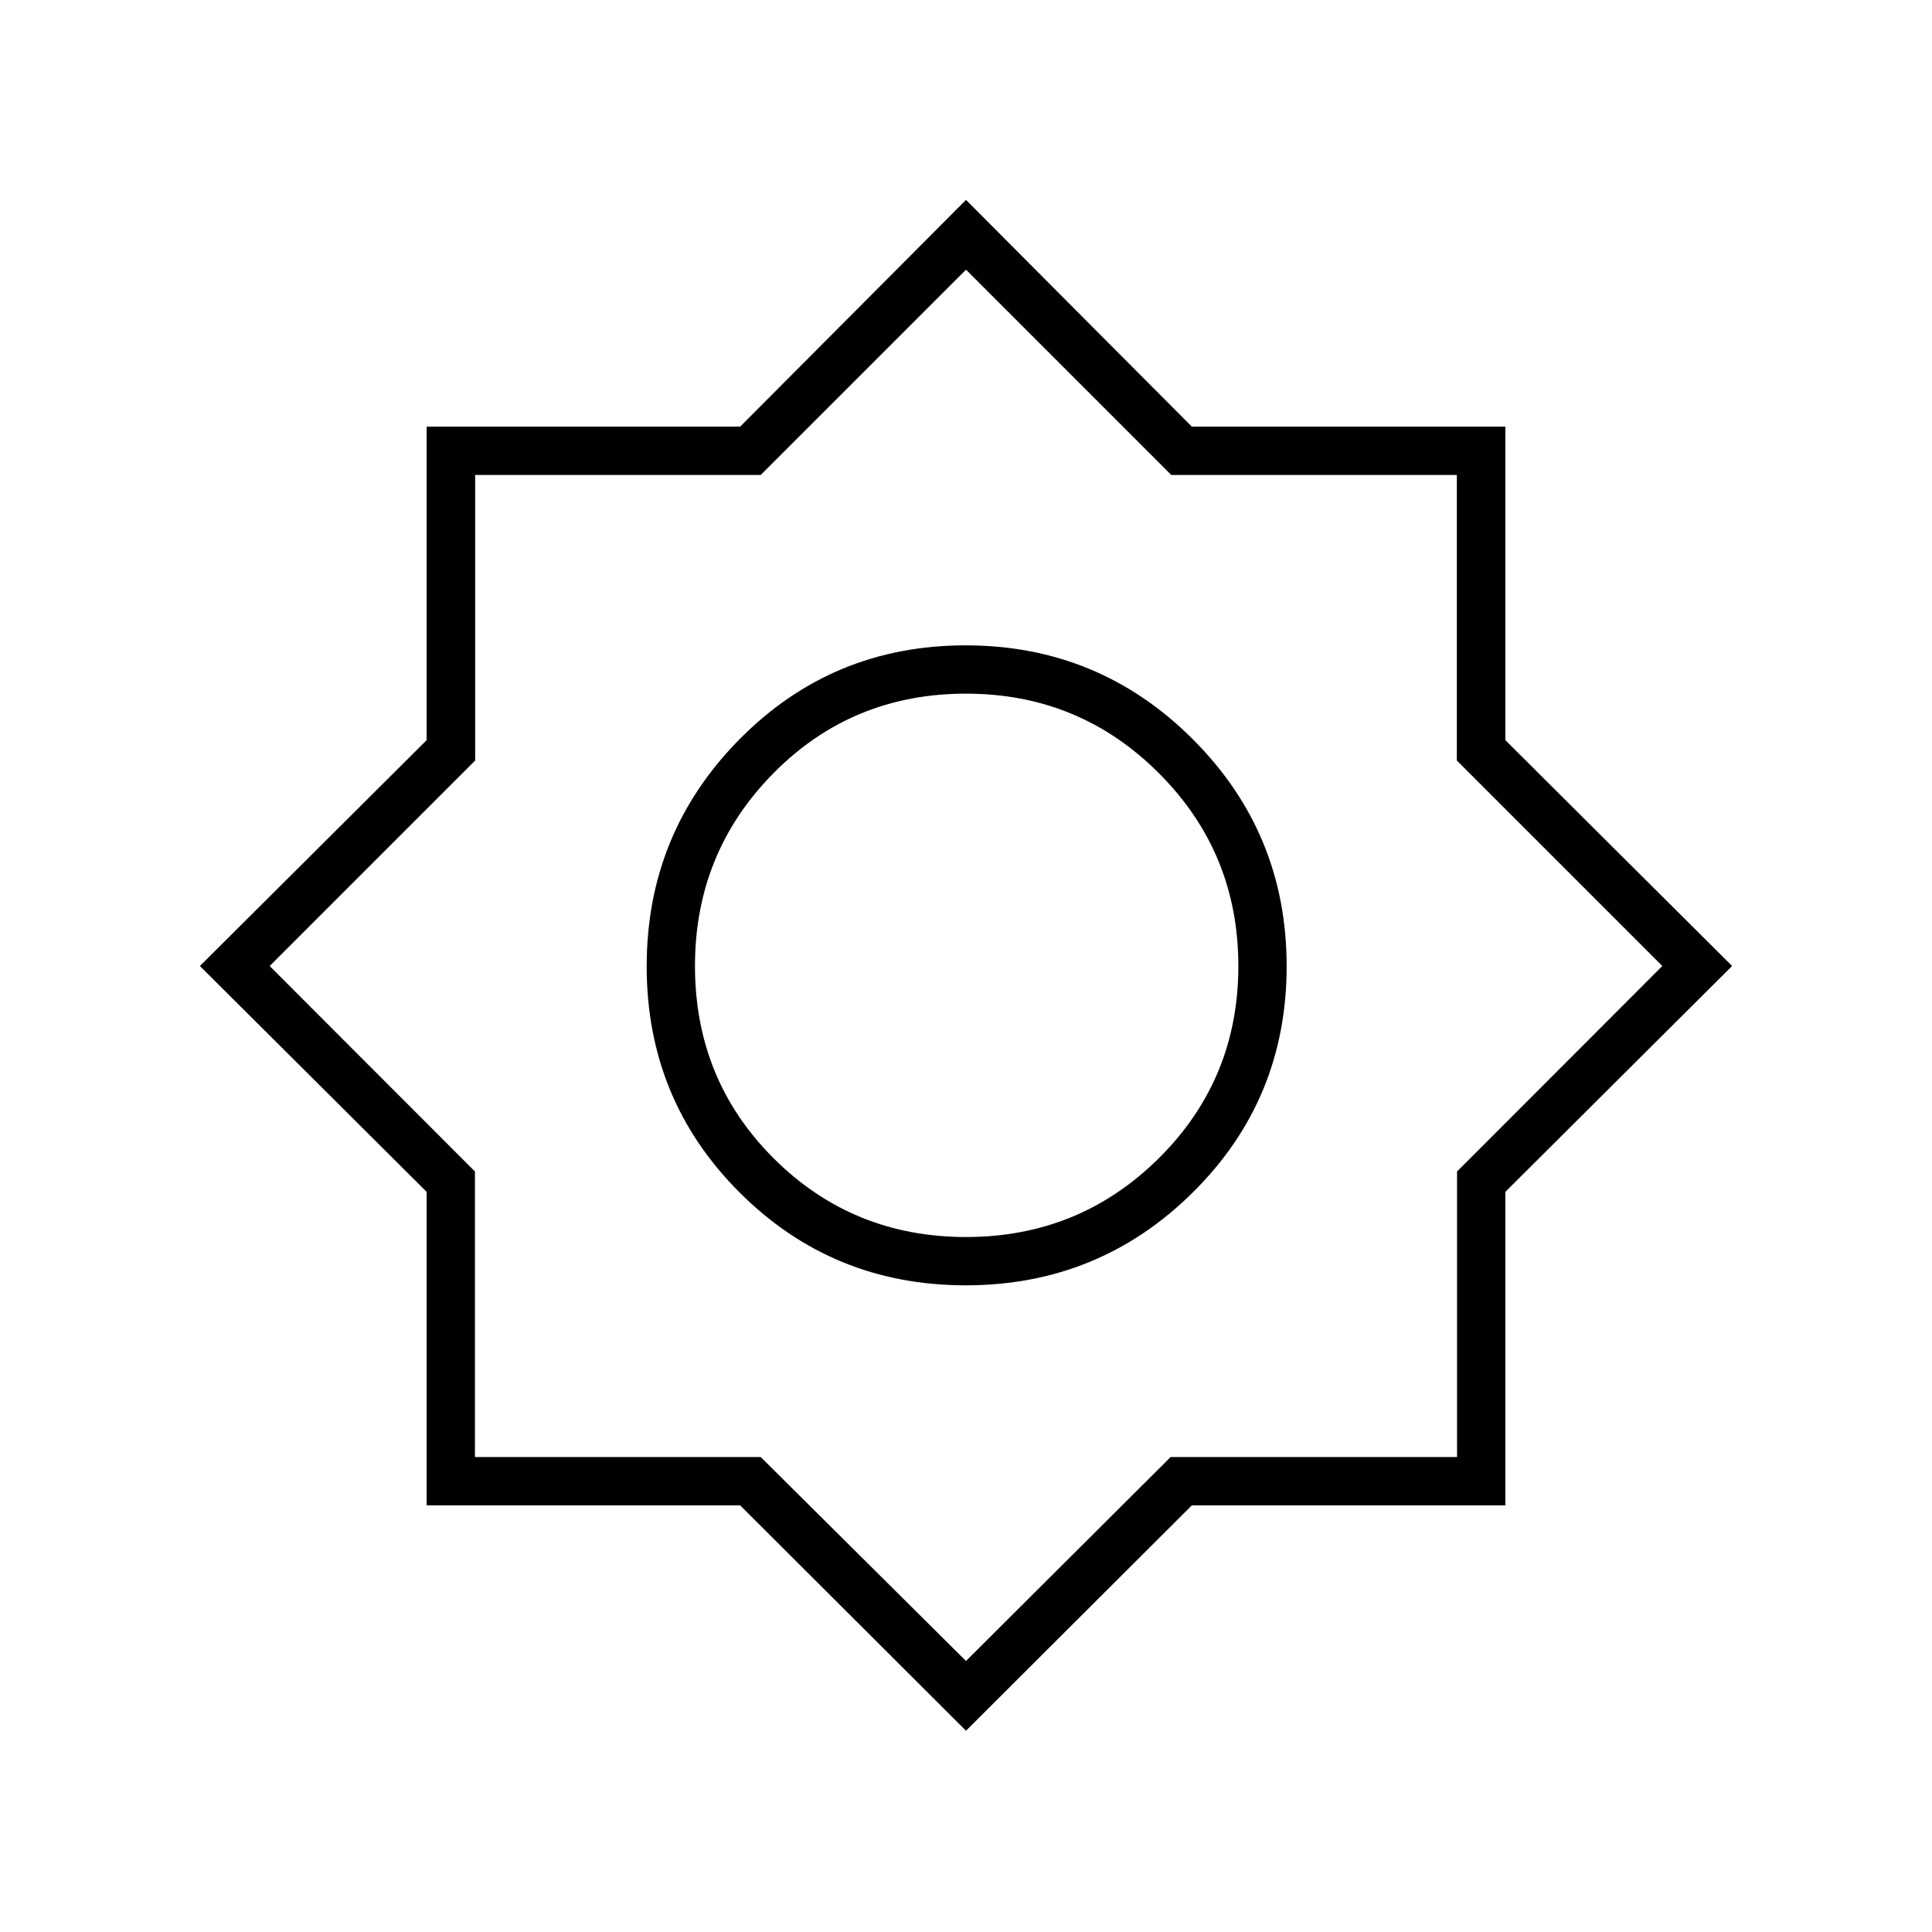 <svg xmlns="http://www.w3.org/2000/svg" height="40" viewBox="0 -960 960 960" width="40"><path d="M480-100 367.77-212H212v-155.77L99.33-480 212-592.22V-748h155.77L480-860.67 592.22-748H748v155.78L860.67-480 748-367.77V-212H592.22L480-100Zm-.12-221.33q66.2 0 112.83-46.17 46.62-46.17 46.62-112.38 0-66.2-46.66-112.83-46.66-46.62-112.87-46.62-66.2 0-112.33 46.66-46.14 46.66-46.14 112.87 0 66.2 46.17 112.33 46.17 46.14 112.38 46.14Zm.12-24q-56.33 0-95.5-39.03T345.33-480q0-56.33 39.03-95.83t95.64-39.5q56.33 0 95.83 39.5t39.5 95.83q0 56.33-39.5 95.5T480-345.33Zm0 210.66L581.67-236H724v-141.89L826-480 723.89-582.11V-724H582L480-826 378-724H236.11v141.89L134-480l102 102.11V-236h142l102 101.33ZM480-480Z"/></svg>